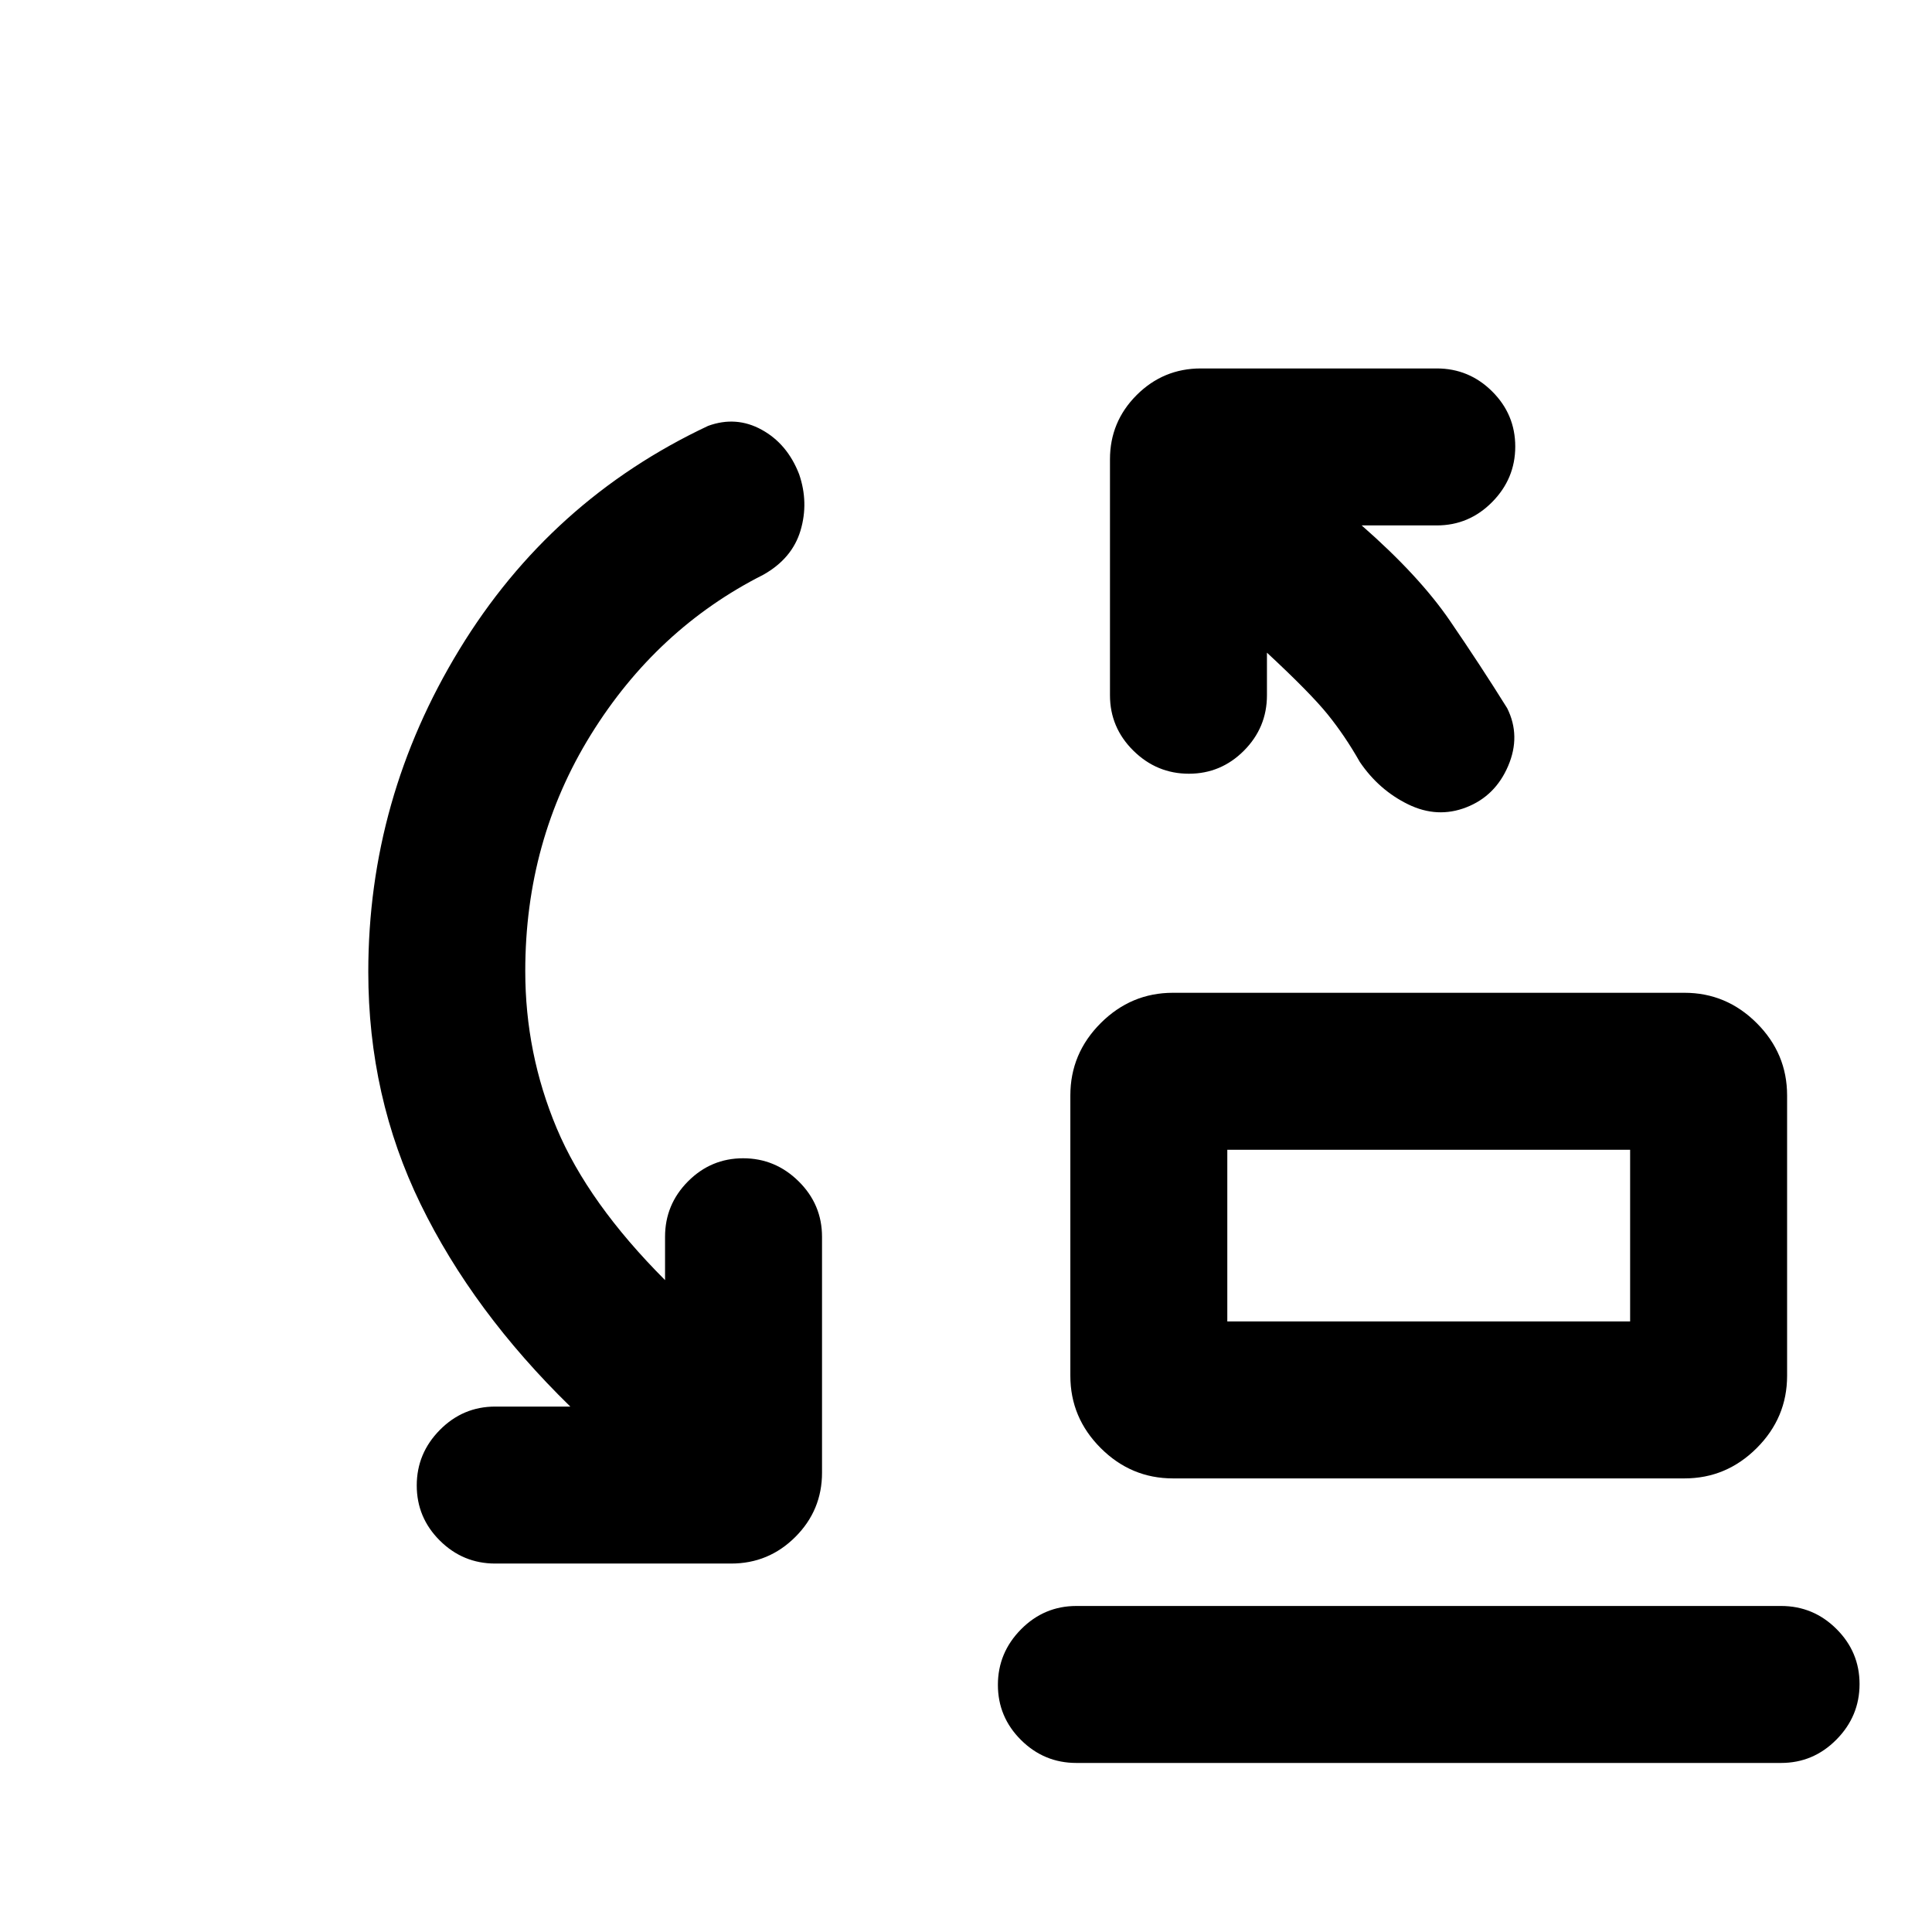 <svg xmlns="http://www.w3.org/2000/svg" height="20" viewBox="0 -960 960 960" width="20"><path d="M609.84-303.38H810v-85.31H609.84v85.31Zm-26.99 77.99q-20.84 0-35.92-15.08-15.08-15.08-15.08-35.92v-139.3q0-20.84 15.08-35.92 15.08-15.08 35.92-15.08H837q20.83 0 35.92 15.08Q888-436.53 888-415.69v139.3q0 20.84-15.08 35.92-15.09 15.08-35.92 15.08H582.85ZM534.85-84q-16.05 0-27.53-11.42-11.47-11.42-11.47-27.38 0-15.97 11.47-27.58Q518.8-162 534.85-162H885q16.05 0 27.52 11.42Q924-139.16 924-123.2q0 15.97-11.48 27.58Q901.05-84 885-84H534.85Zm74.99-219.38v-85.31 85.31ZM261-477.46q0 40.85 15.61 78.04 15.62 37.19 53.85 75.5v-21.54q0-16.05 11.42-27.53 11.42-11.47 27.38-11.47 15.97 0 27.59 11.47 11.61 11.48 11.61 27.53v117.23q0 18.66-13.24 31.91-13.25 13.24-31.91 13.24H246.08q-16.05 0-27.53-11.42-11.47-11.41-11.47-27.38 0-15.97 11.47-27.58 11.48-11.62 27.53-11.62h37.31Q235-308.31 209-361.65q-26-53.34-26-115.43 0-85.92 45.27-160.19t123.58-111.11q13.92-5.08 26.65 1.92 12.73 7 18.58 22.09 4.84 14.09.69 28-4.16 13.91-18.49 21.96-53.05 26.79-85.67 79.45Q261-542.31 261-477.46Zm368.54-158.23v21.15q0 16.05-11.42 27.53-11.42 11.47-27.38 11.47-15.97 0-27.59-11.47-11.61-11.48-11.61-27.53v-117.23q0-18.66 13.24-31.91 13.25-13.24 31.91-13.24h117.23q16.05 0 27.53 11.42 11.47 11.41 11.47 27.38 0 15.97-11.47 27.58-11.48 11.62-27.53 11.62h-37.31q28.54 25 43.81 47.31 15.27 22.3 28.5 43.53 6.85 13.77.46 28.7-6.38 14.92-20.76 20.53-14.39 5.62-28.93-1.48t-24-21.05q-7.38-13-15.96-23.62-8.58-10.62-30.19-30.69Z"/></svg>